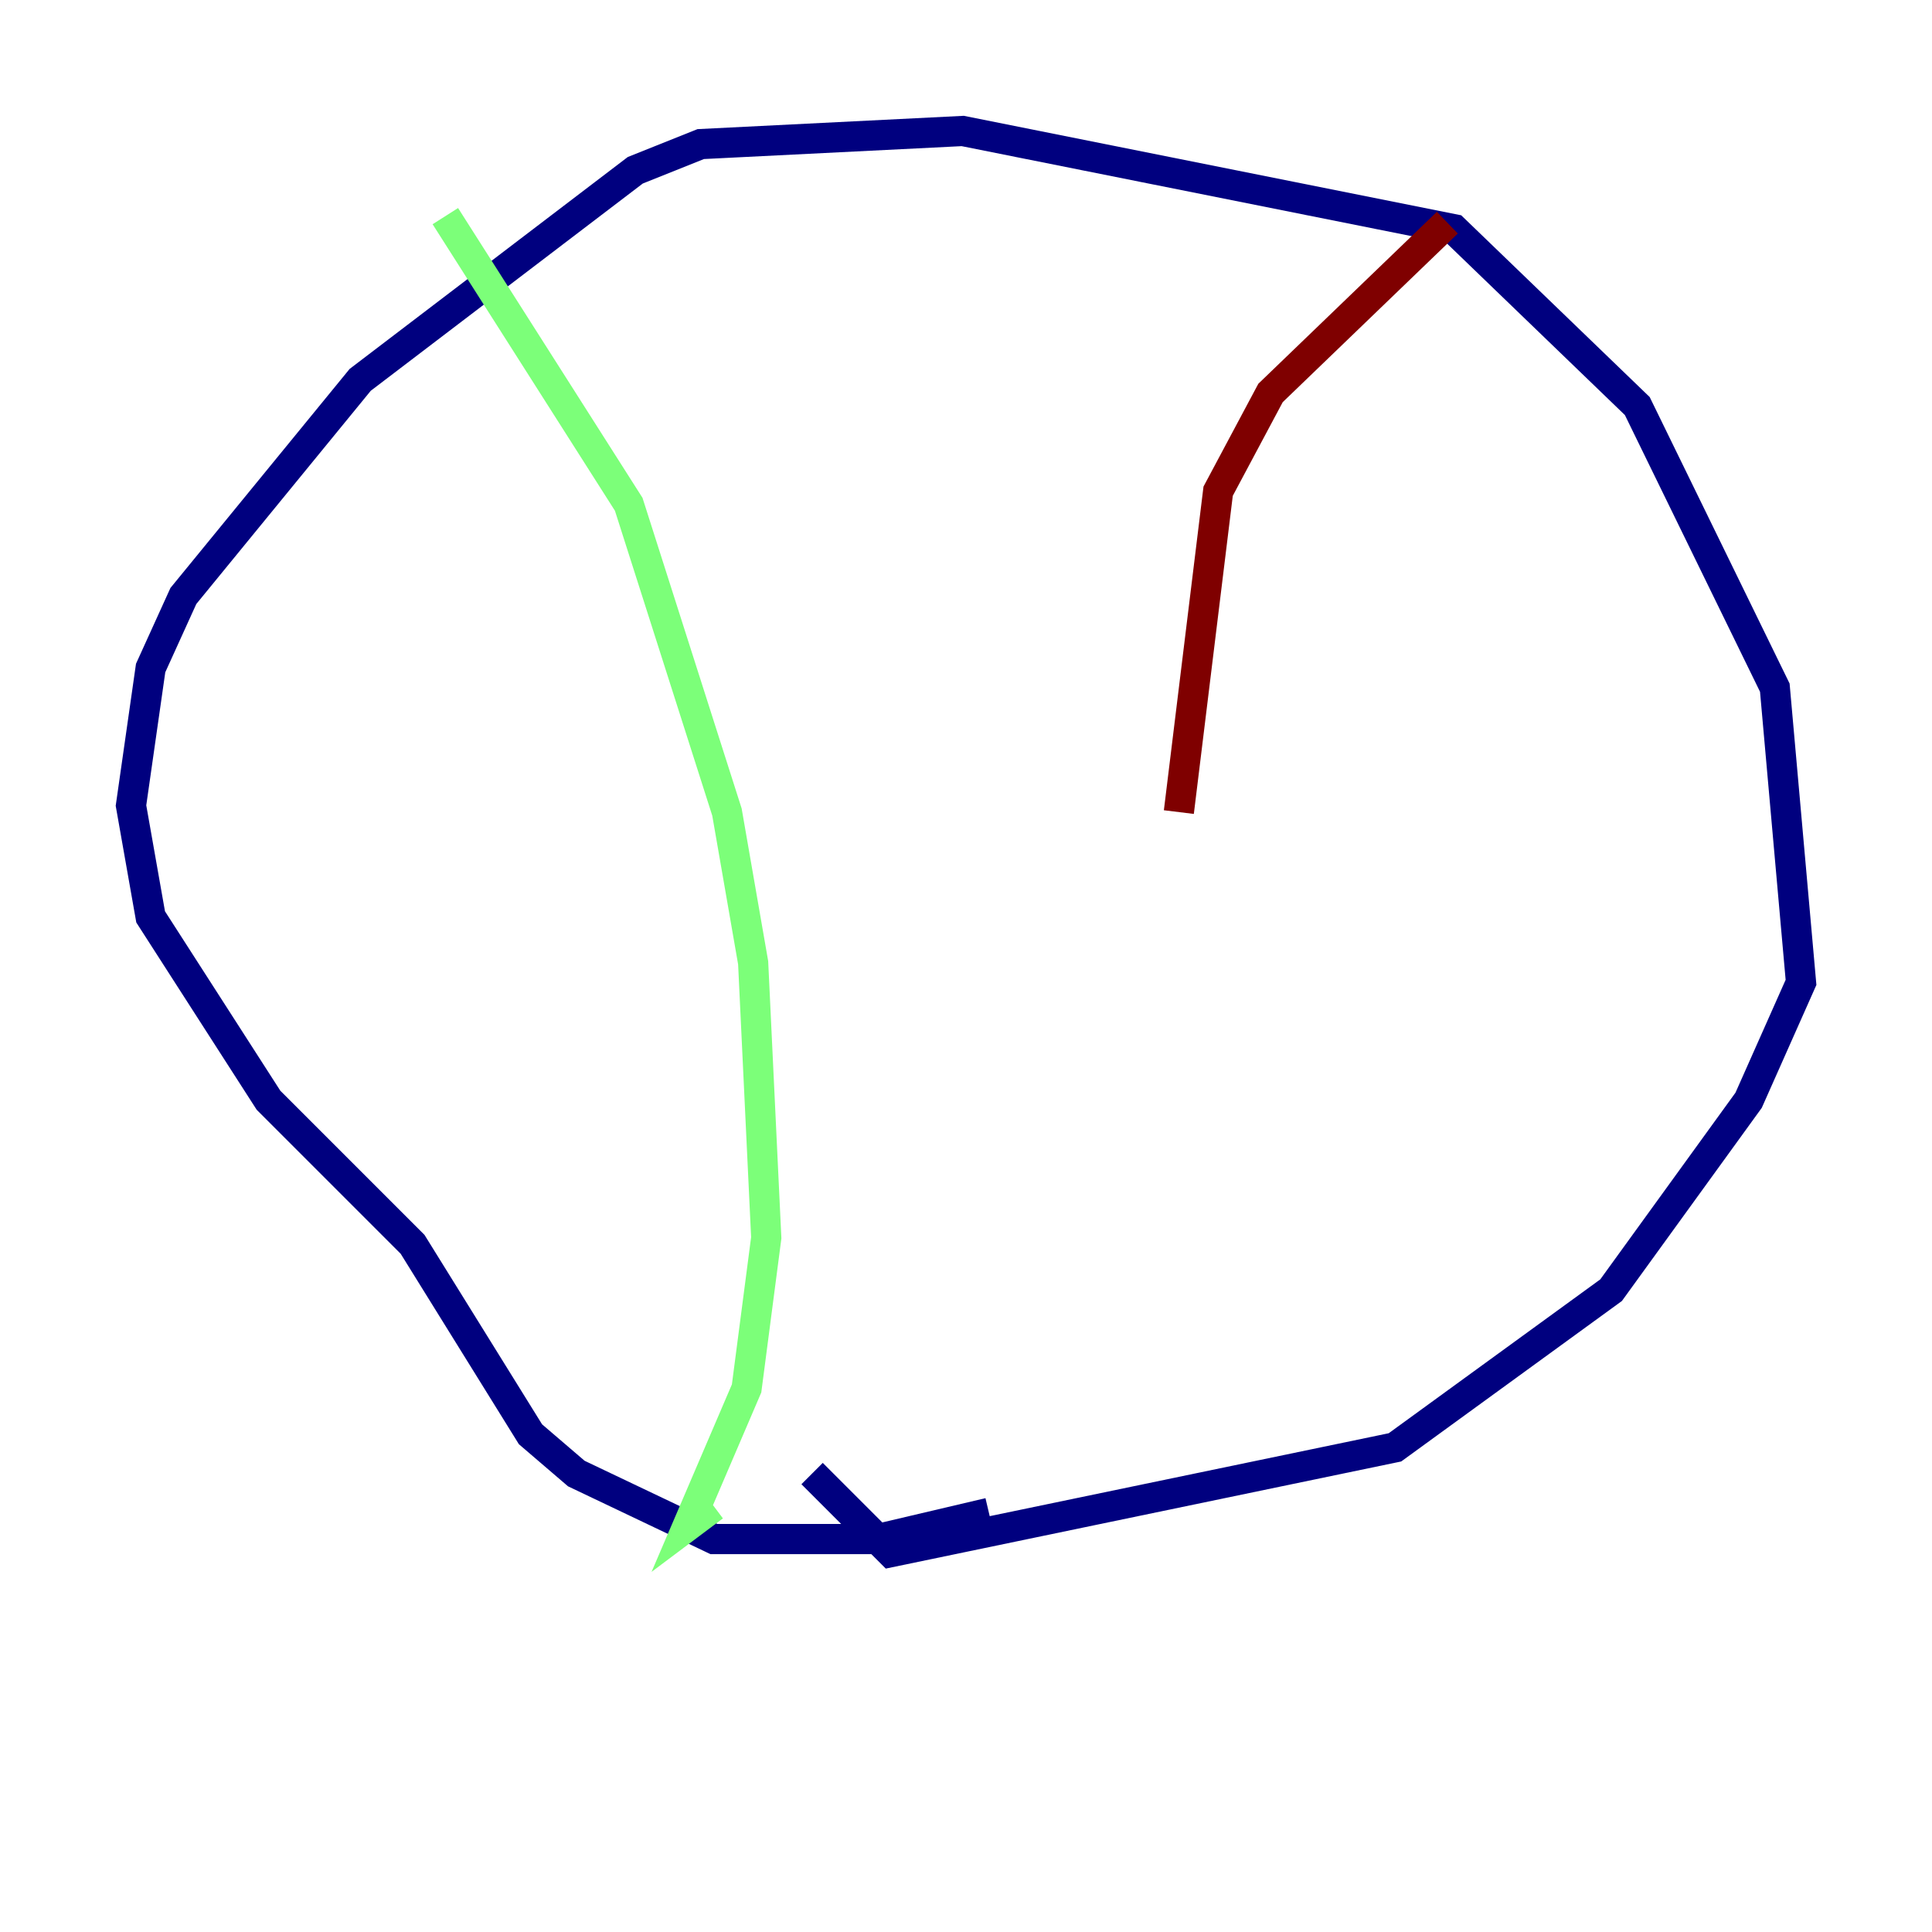 <?xml version="1.0" encoding="utf-8" ?>
<svg baseProfile="tiny" height="128" version="1.2" viewBox="0,0,128,128" width="128" xmlns="http://www.w3.org/2000/svg" xmlns:ev="http://www.w3.org/2001/xml-events" xmlns:xlink="http://www.w3.org/1999/xlink"><defs /><polyline fill="none" points="65.519,100.231 58.142,101.966 47.295,101.966 38.183,97.627 35.146,95.024 27.336,82.441 17.79,72.895 9.98,60.746 8.678,53.37 9.98,44.258 12.149,39.485 23.864,25.166 42.088,11.281 46.427,9.546 63.783,8.678 96.325,15.186 108.475,26.902 117.586,45.559 119.322,65.085 115.851,72.895 106.739,85.478 92.42,95.891 59.01,102.834 53.803,97.627" stroke="#00007f" stroke-width="2" /><polyline fill="none" points="29.505,14.319 41.654,33.41 48.163,53.803 49.898,63.783 50.766,82.007 49.464,91.986 45.559,101.098 47.295,99.797" stroke="#7cff79" stroke-width="2" /><polyline fill="none" points="95.891,14.752 84.176,26.034 80.705,32.542 78.102,53.803" stroke="#7f0000" stroke-width="2" /></svg>
